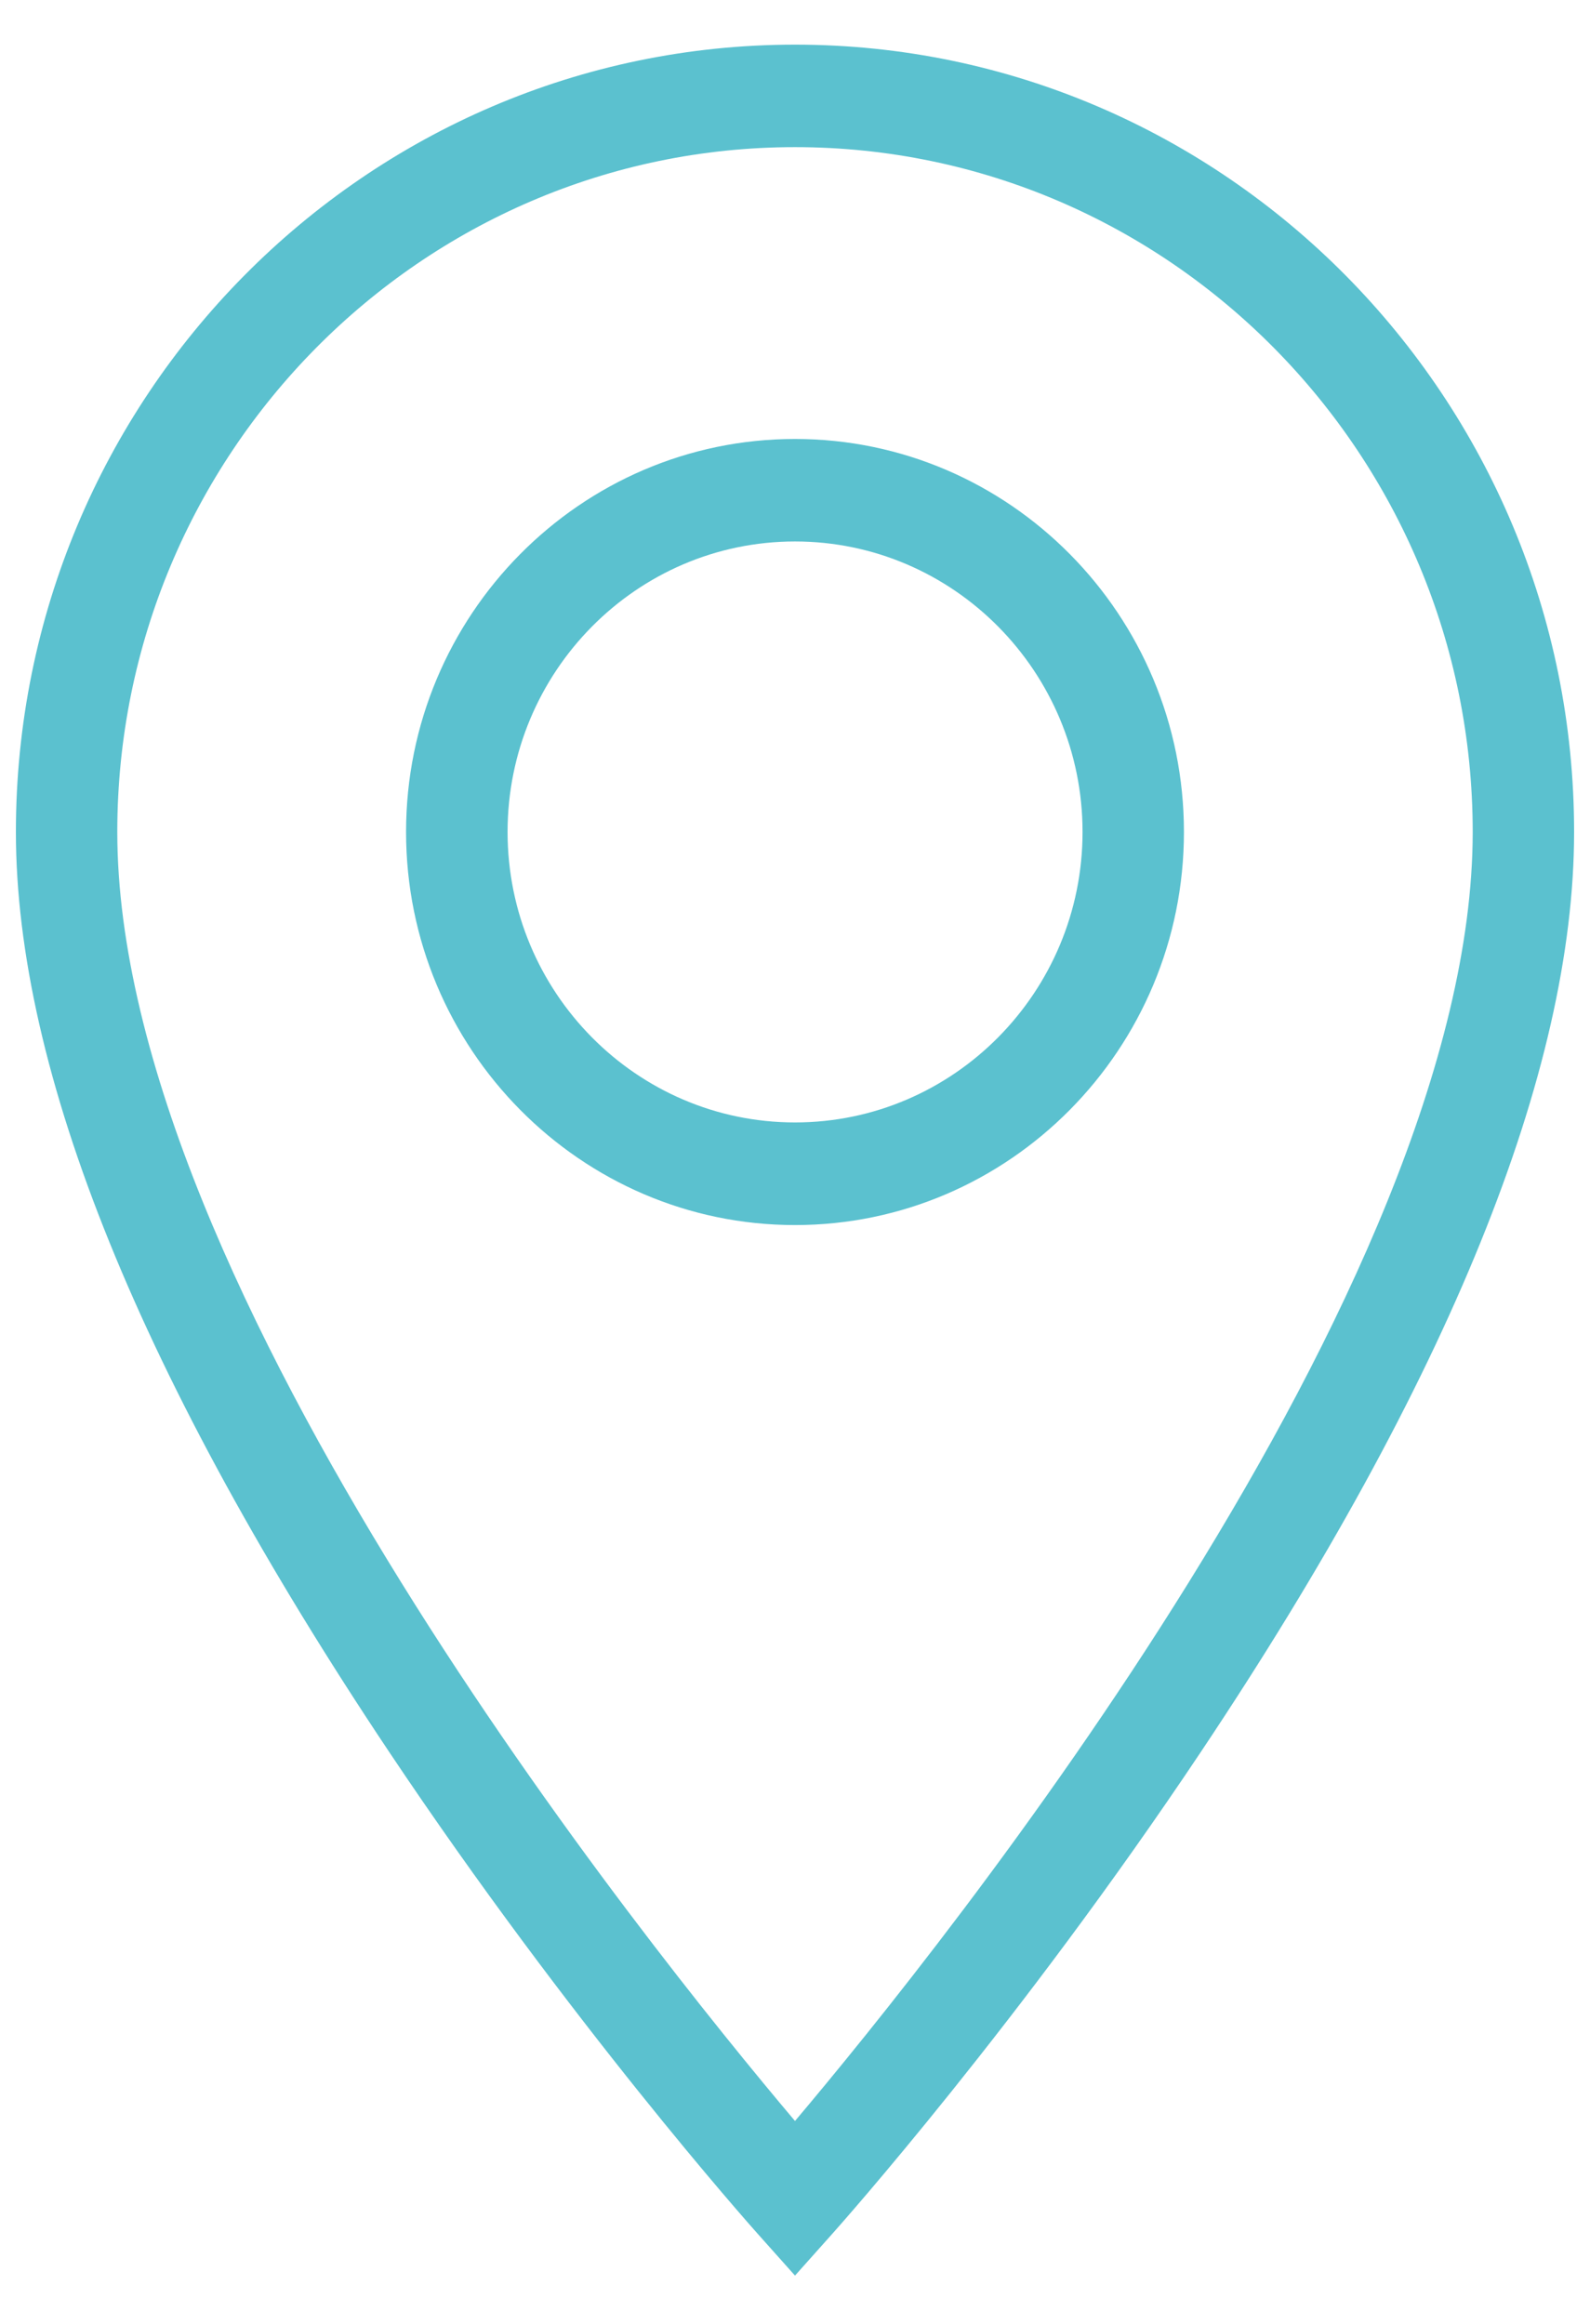 <svg width="13" height="19" viewBox="0 0 13 19" fill="none" xmlns="http://www.w3.org/2000/svg">
<path d="M6.5 18.605L6.192 18.26C6.131 18.191 4.667 16.547 3.178 14.318C1.155 11.288 0.13 8.759 0.13 6.802C0.13 3.252 2.987 0.365 6.5 0.365C10.013 0.365 12.87 3.252 12.87 6.802C12.87 8.759 11.845 11.288 9.822 14.318C8.334 16.547 6.869 18.191 6.808 18.26L6.5 18.605ZM6.5 1.203C3.445 1.203 0.959 3.715 0.959 6.802C0.959 10.525 5.294 15.914 6.5 17.341C7.706 15.913 12.041 10.523 12.041 6.802C12.041 3.715 9.555 1.203 6.5 1.203ZM6.5 10.016C4.747 10.016 3.32 8.574 3.32 6.802C3.32 5.03 4.747 3.589 6.5 3.589C8.254 3.589 9.68 5.03 9.68 6.802C9.68 8.574 8.254 10.016 6.5 10.016ZM6.5 4.427C5.204 4.427 4.15 5.493 4.15 6.802C4.15 8.112 5.204 9.177 6.5 9.177C7.796 9.177 8.851 8.112 8.851 6.802C8.851 5.492 7.796 4.427 6.5 4.427Z" fill="#5BC1CF"/>
</svg>

